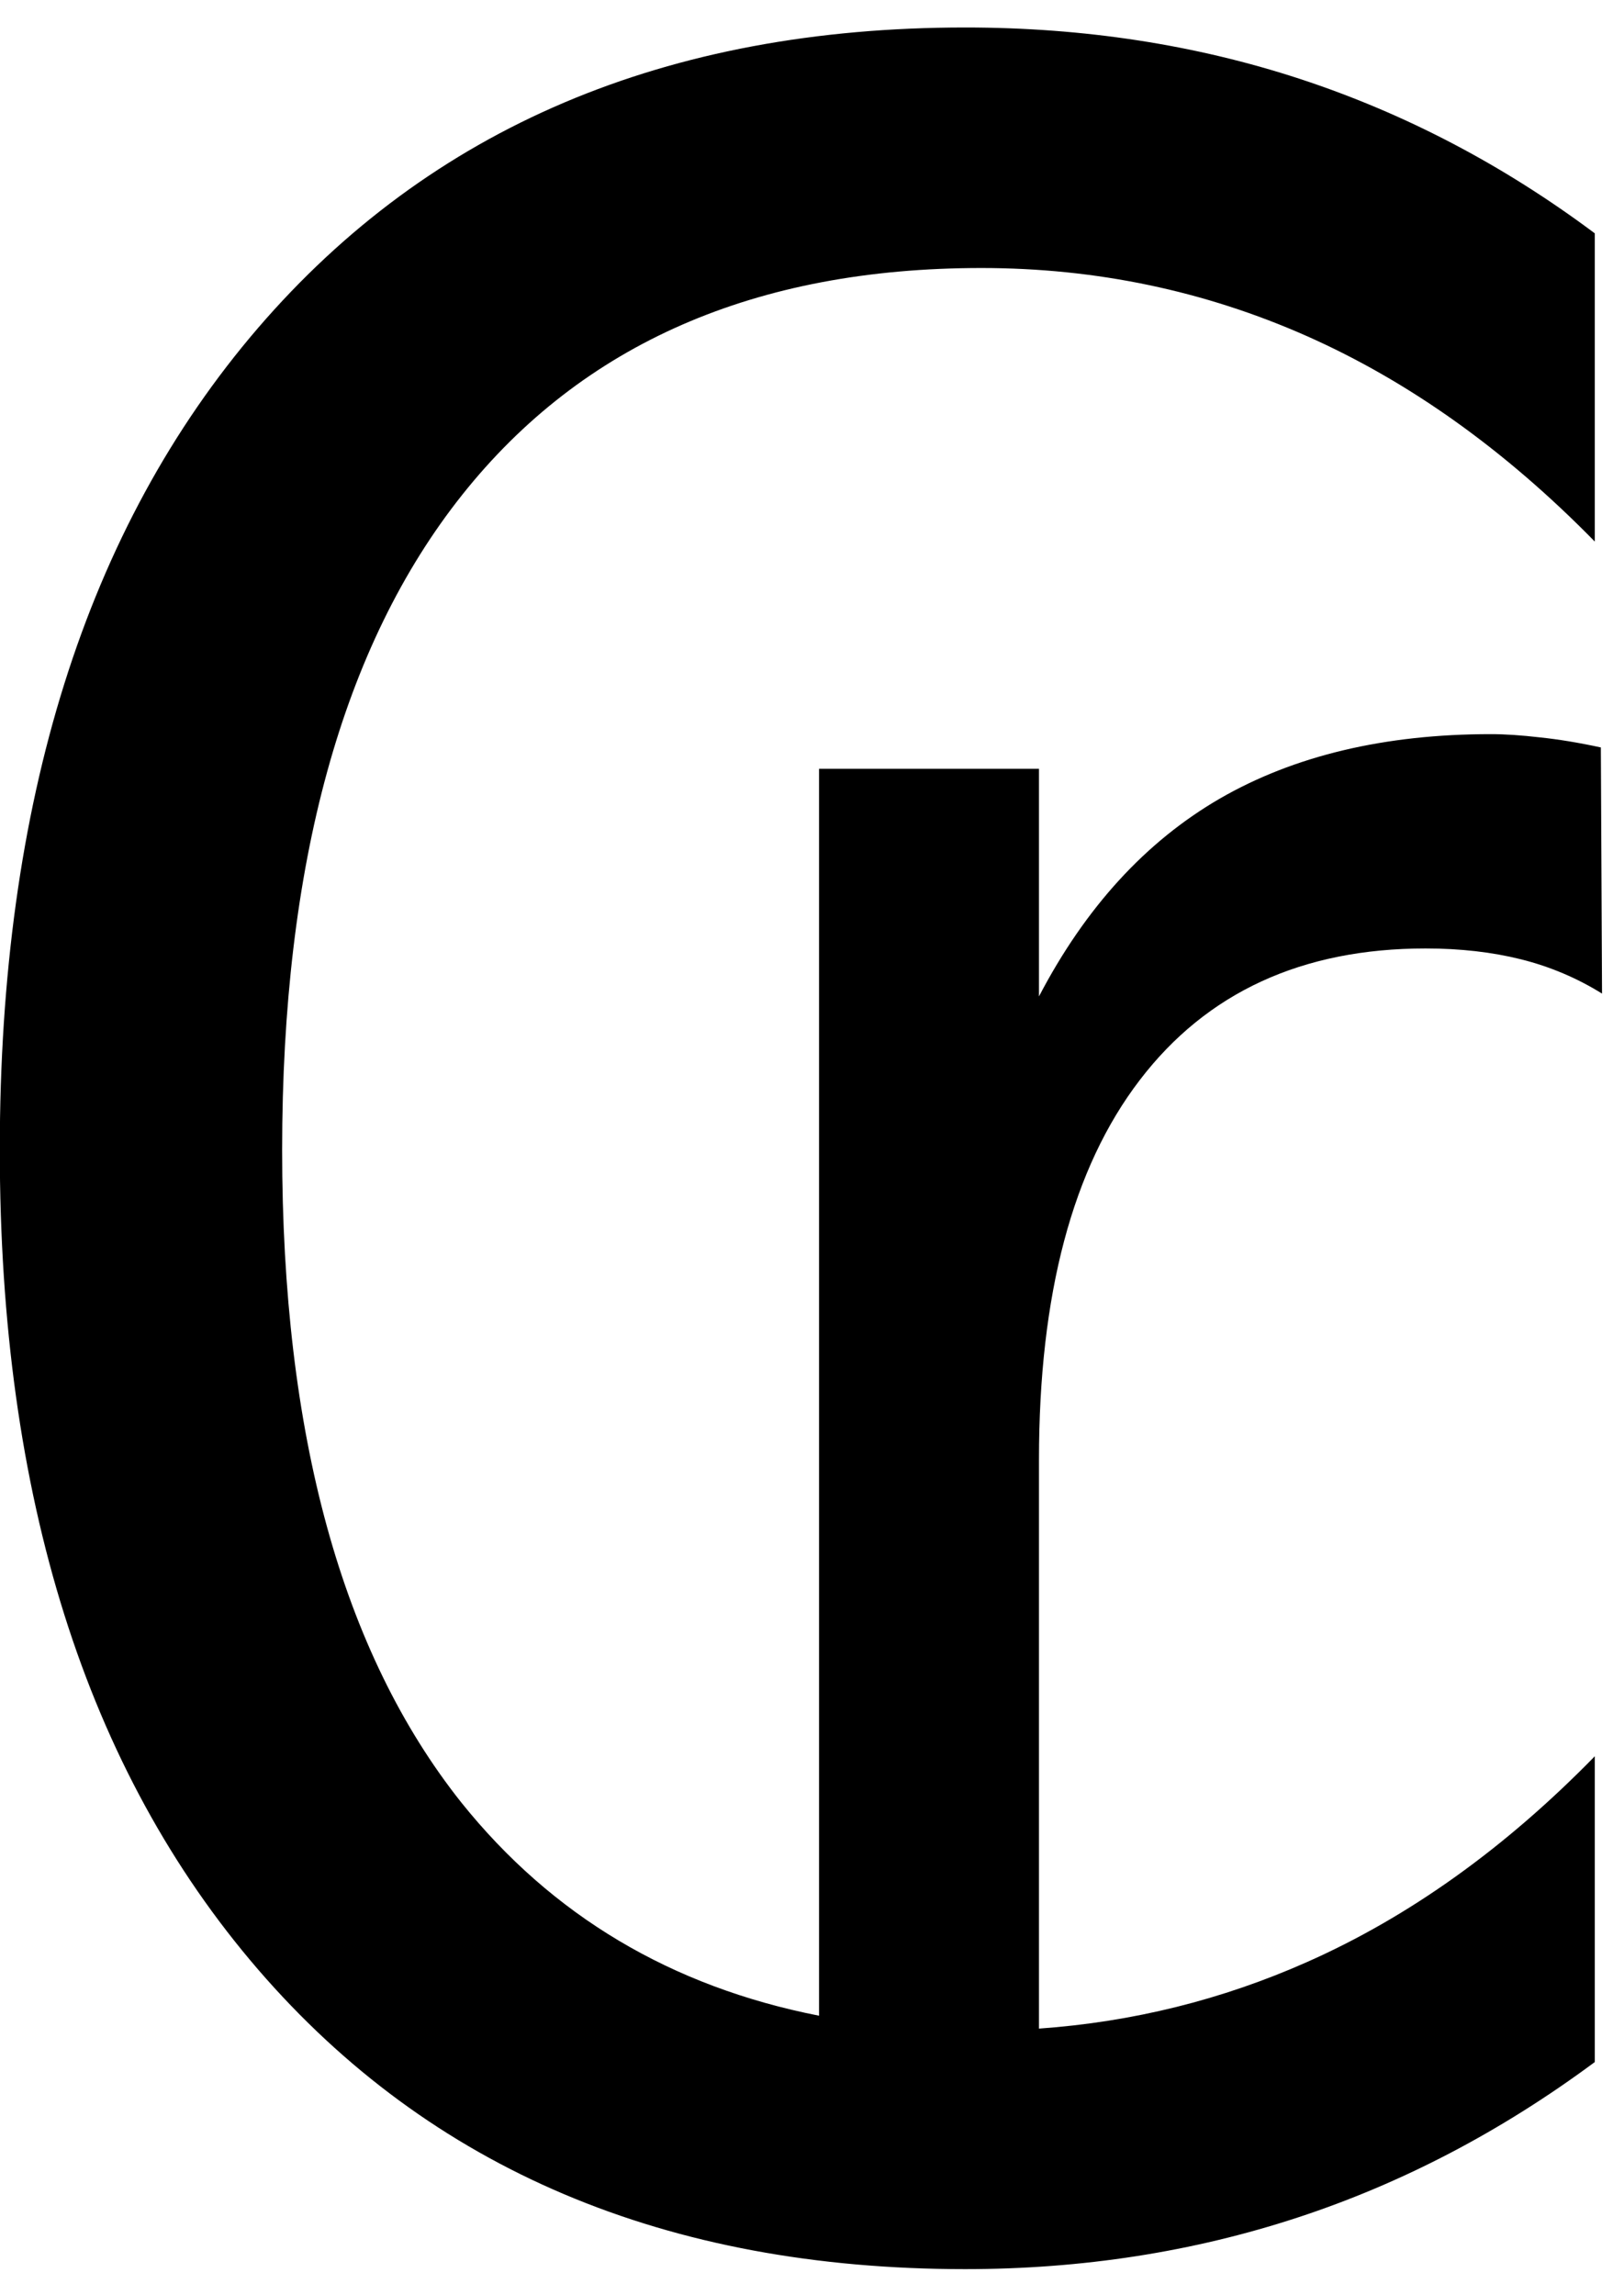 <?xml version="1.0" encoding="UTF-8" standalone="no"?>
<!-- Created with Inkscape (http://www.inkscape.org/) -->

<svg
   xmlns:dc="http://purl.org/dc/elements/1.1/"
   xmlns:cc="http://creativecommons.org/ns#"
   xmlns:rdf="http://www.w3.org/1999/02/22-rdf-syntax-ns#"
   xmlns:svg="http://www.w3.org/2000/svg"
   xmlns="http://www.w3.org/2000/svg"
   xmlns:inkscape="http://www.inkscape.org/namespaces/inkscape"
   version="1.1"
   width="78.75"
   height="111.25"
   id="svg2"
   xml:space="preserve"><defs
     id="defs6" /><g
     transform="matrix(1.25,0,0,-1.25,0,111.25)"
     id="g10"><g
       transform="scale(0.1,0.1)"
       id="g12"><path
         d="m 403.051,103.25 c 36.328,2.578 70.969,11.172 103.898,25.781 39.692,17.578 76.922,44.219 111.723,79.84 l 0,-118.59 C 582.422,63.41 543.98,43.289 503.359,29.969 462.73,16.648 419.77,9.969 374.449,9.969 258.398,9.969 166.949,48.719 100.078,126.219 33.281,203.719 -0.078,309.66 -0.078,444.031 c 0,134.77 33.359,241.02 100.156,318.75 66.871,77.699 158.32,116.559 274.371,116.559 46.02,0 89.379,-6.68 130,-20 40.629,-13.36 78.672,-33.281 114.223,-59.84 l 0,-119.531 c -34.801,35.511 -72.031,62.07 -111.723,79.691 -39.679,17.57 -81.789,26.399 -126.25,26.399 -87.609,0 -154.758,-29.329 -201.398,-87.969 -46.571,-58.551 -69.852,-143.238 -69.852,-254.059 0,-110.429 23.172,-194.801 69.531,-253.121 35.2,-43.871 81.45,-71.41 138.75,-82.66 l 0,483.59 85.321,0 0,-88.281 c 18,34.461 41.398,60.043 70.148,76.722 28.832,16.641 63.91,25 105.16,25 5.512,0 11.801,-0.429 18.911,-1.25 7.179,-0.742 15.07,-2.031 23.75,-3.91 l 0.46,-95.461 c -9.679,6.012 -20.152,10.461 -31.402,13.281 -11.25,2.809 -23.598,4.219 -37.027,4.219 -47.93,0 -84.93,-17.039 -110.942,-51.101 C 416.051,437 403.051,387.941 403.051,323.871 l 0,-220.621 z"
         inkscape:connector-curvature="0"
         id="path14"
         style="fill:#000000;fill-opacity:1;fill-rule:nonzero;stroke:none" /></g></g></svg>